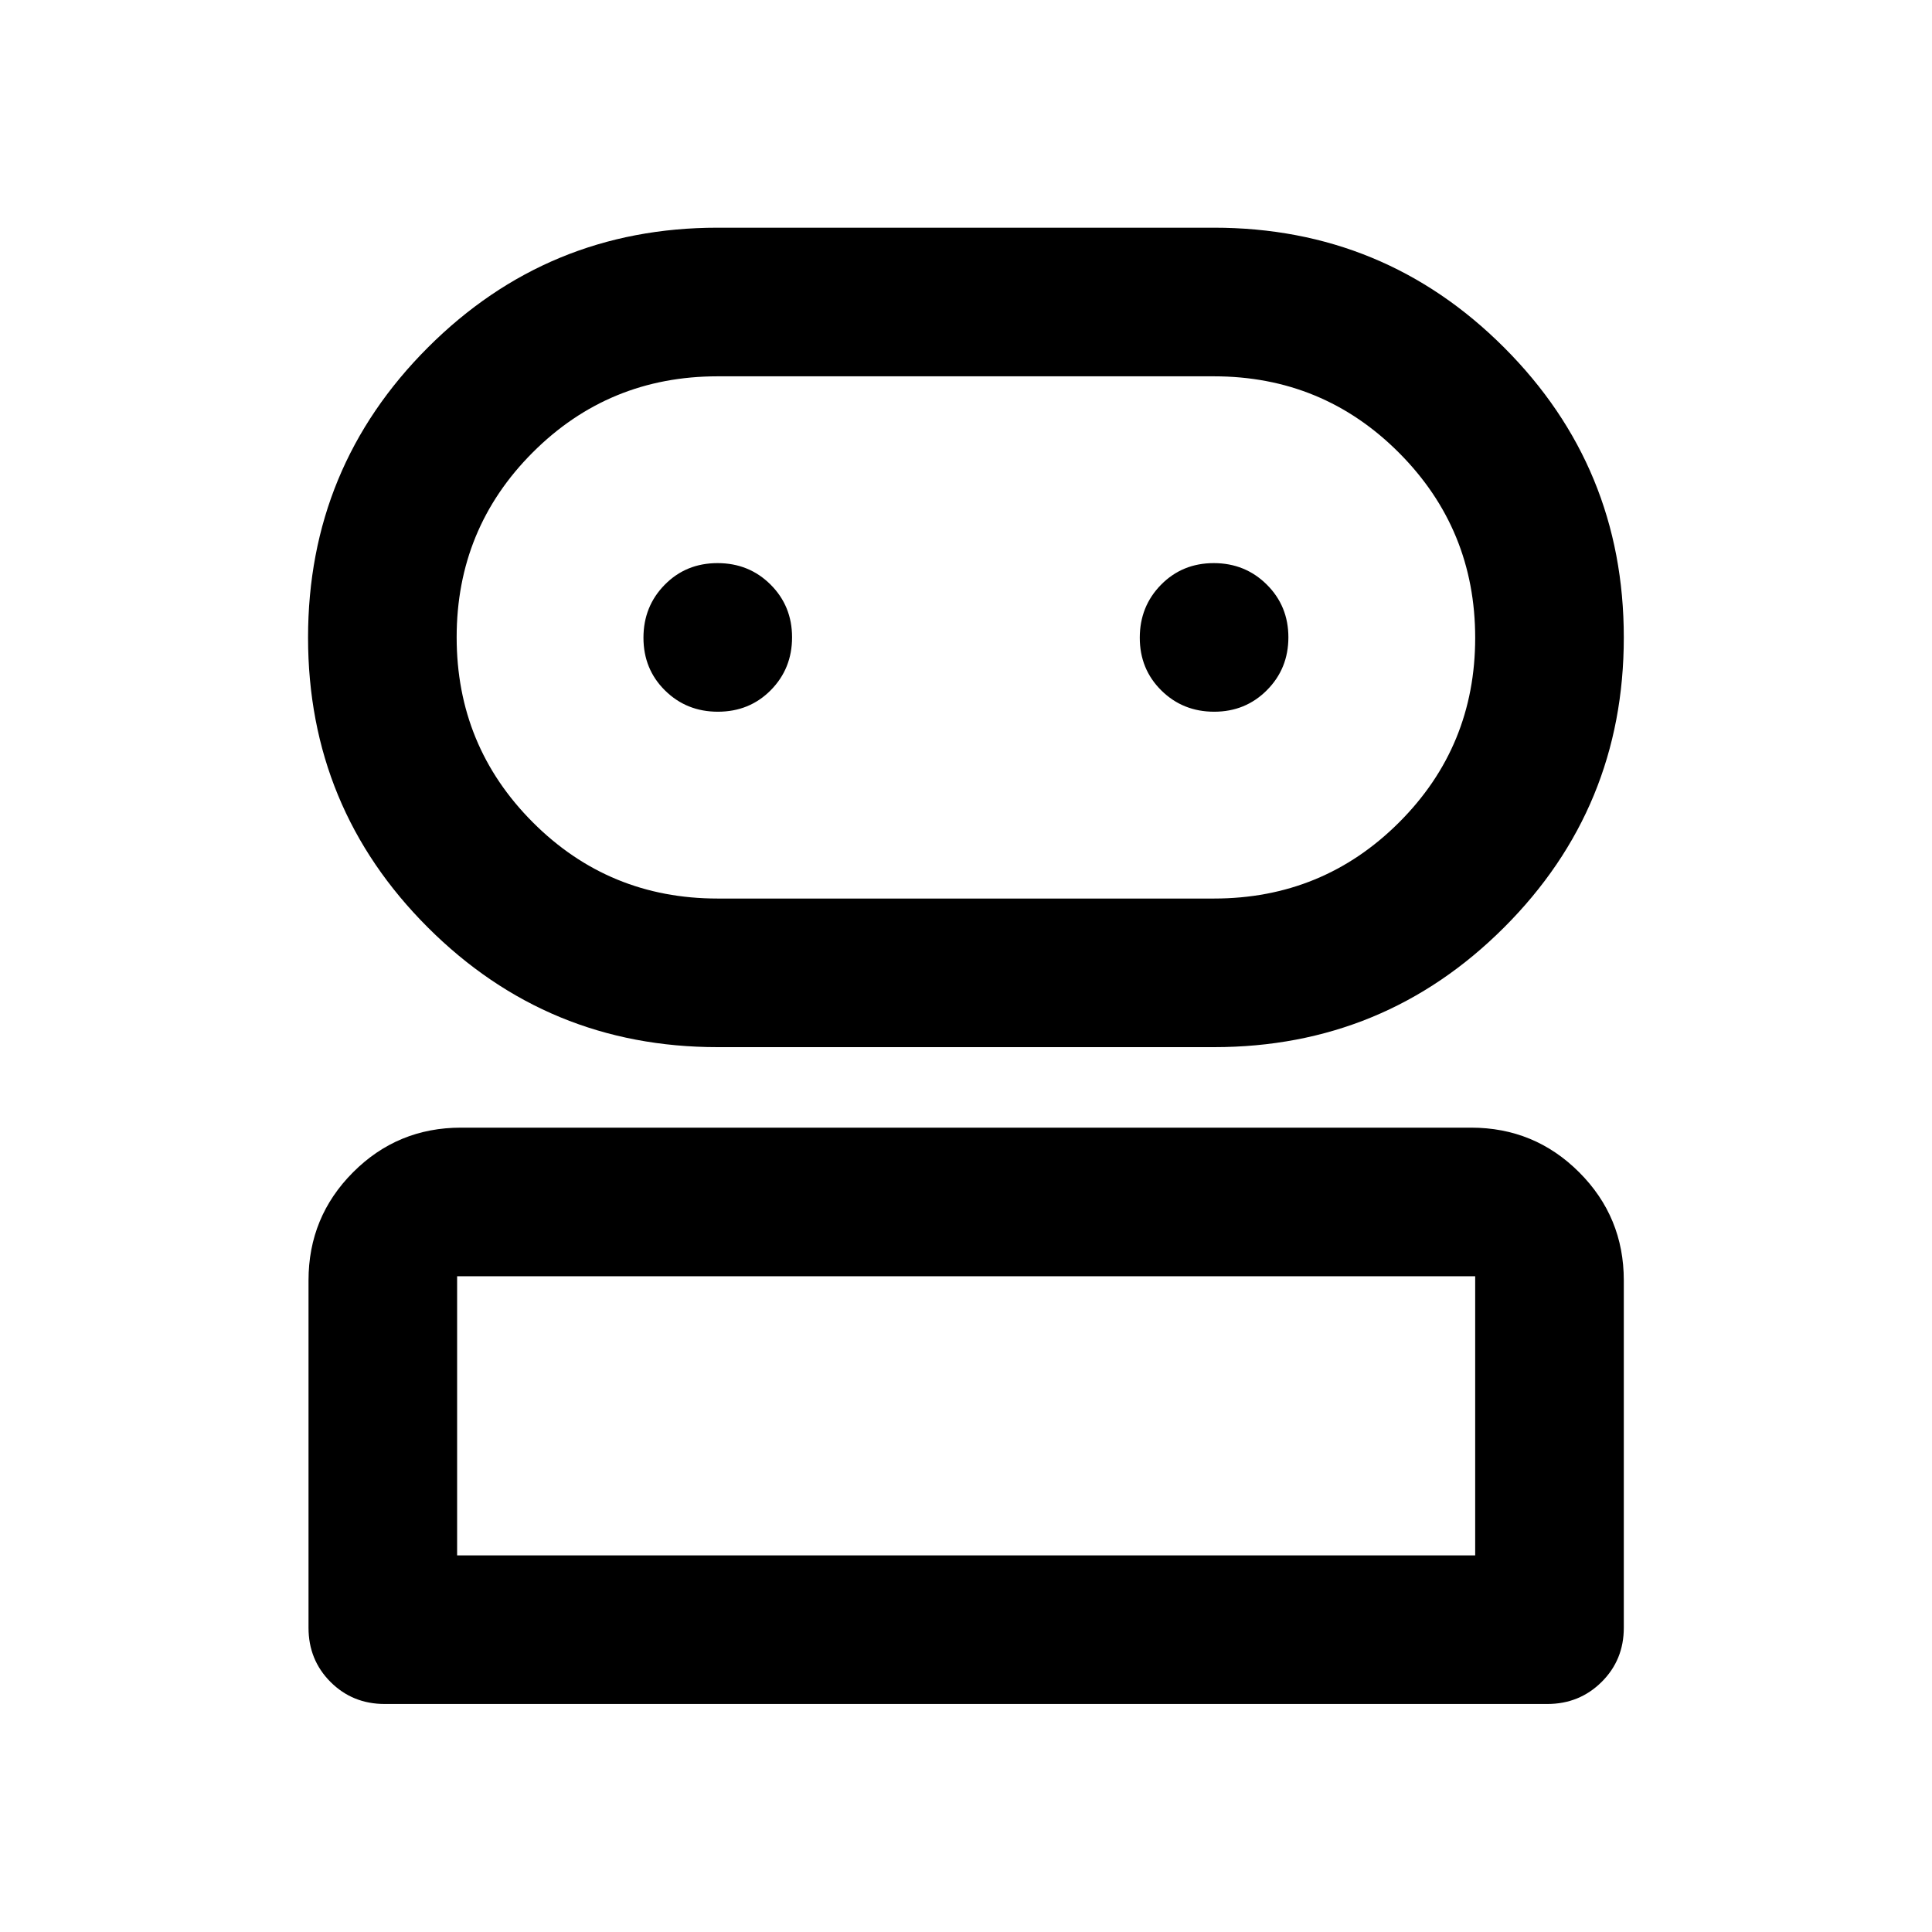 <svg xmlns="http://www.w3.org/2000/svg" viewBox="0 -960 960 960" width="32" height="32"><path d="M191.18-113.3q-16 0-26.94-10.94-10.94-10.94-10.94-26.94v-172.59q0-31.56 22.13-53.73 22.13-22.18 53.63-22.18h501.88q31.56 0 53.74 22.18 22.18 22.17 22.18 53.73v172.59q0 16-11.03 26.94-11.03 10.94-27.01 10.94H191.18ZM356.6-439.68q-84.46 0-144-59.47-59.53-59.46-59.53-144.05 0-84.58 59.53-144.12 59.54-59.54 144-59.54h246.59q84.65 0 144.16 59.5 59.51 59.5 59.51 144.13 0 84.64-59.51 144.09-59.51 59.46-144.16 59.46H356.6ZM227.14-187.14h505.87v-138.7H227.14v138.7Zm129.43-326.38h246.62q54.09 0 91.96-37.79 37.86-37.78 37.86-91.76 0-53.98-37.86-91.96-37.87-37.98-91.96-37.98H356.57q-54.03 0-91.85 37.81-37.81 37.82-37.81 91.85 0 54.02 37.81 91.92 37.82 37.91 91.85 37.91Zm.12-92.83q15.73 0 26.31-10.71 10.57-10.7 10.57-26.26 0-15.56-10.69-26.21-10.69-10.66-26.34-10.66-15.66 0-26.23 10.74-10.58 10.74-10.58 26.34 0 15.61 10.7 26.19 10.71 10.57 26.26 10.57Zm246.63 0q15.56 0 26.21-10.71 10.66-10.7 10.66-26.26 0-15.56-10.74-26.21-10.74-10.66-26.34-10.66-15.61 0-26.19 10.74-10.57 10.74-10.57 26.34 0 15.61 10.71 26.19 10.7 10.57 26.26 10.57ZM480-187.14Zm0-456.05Z"/></svg>